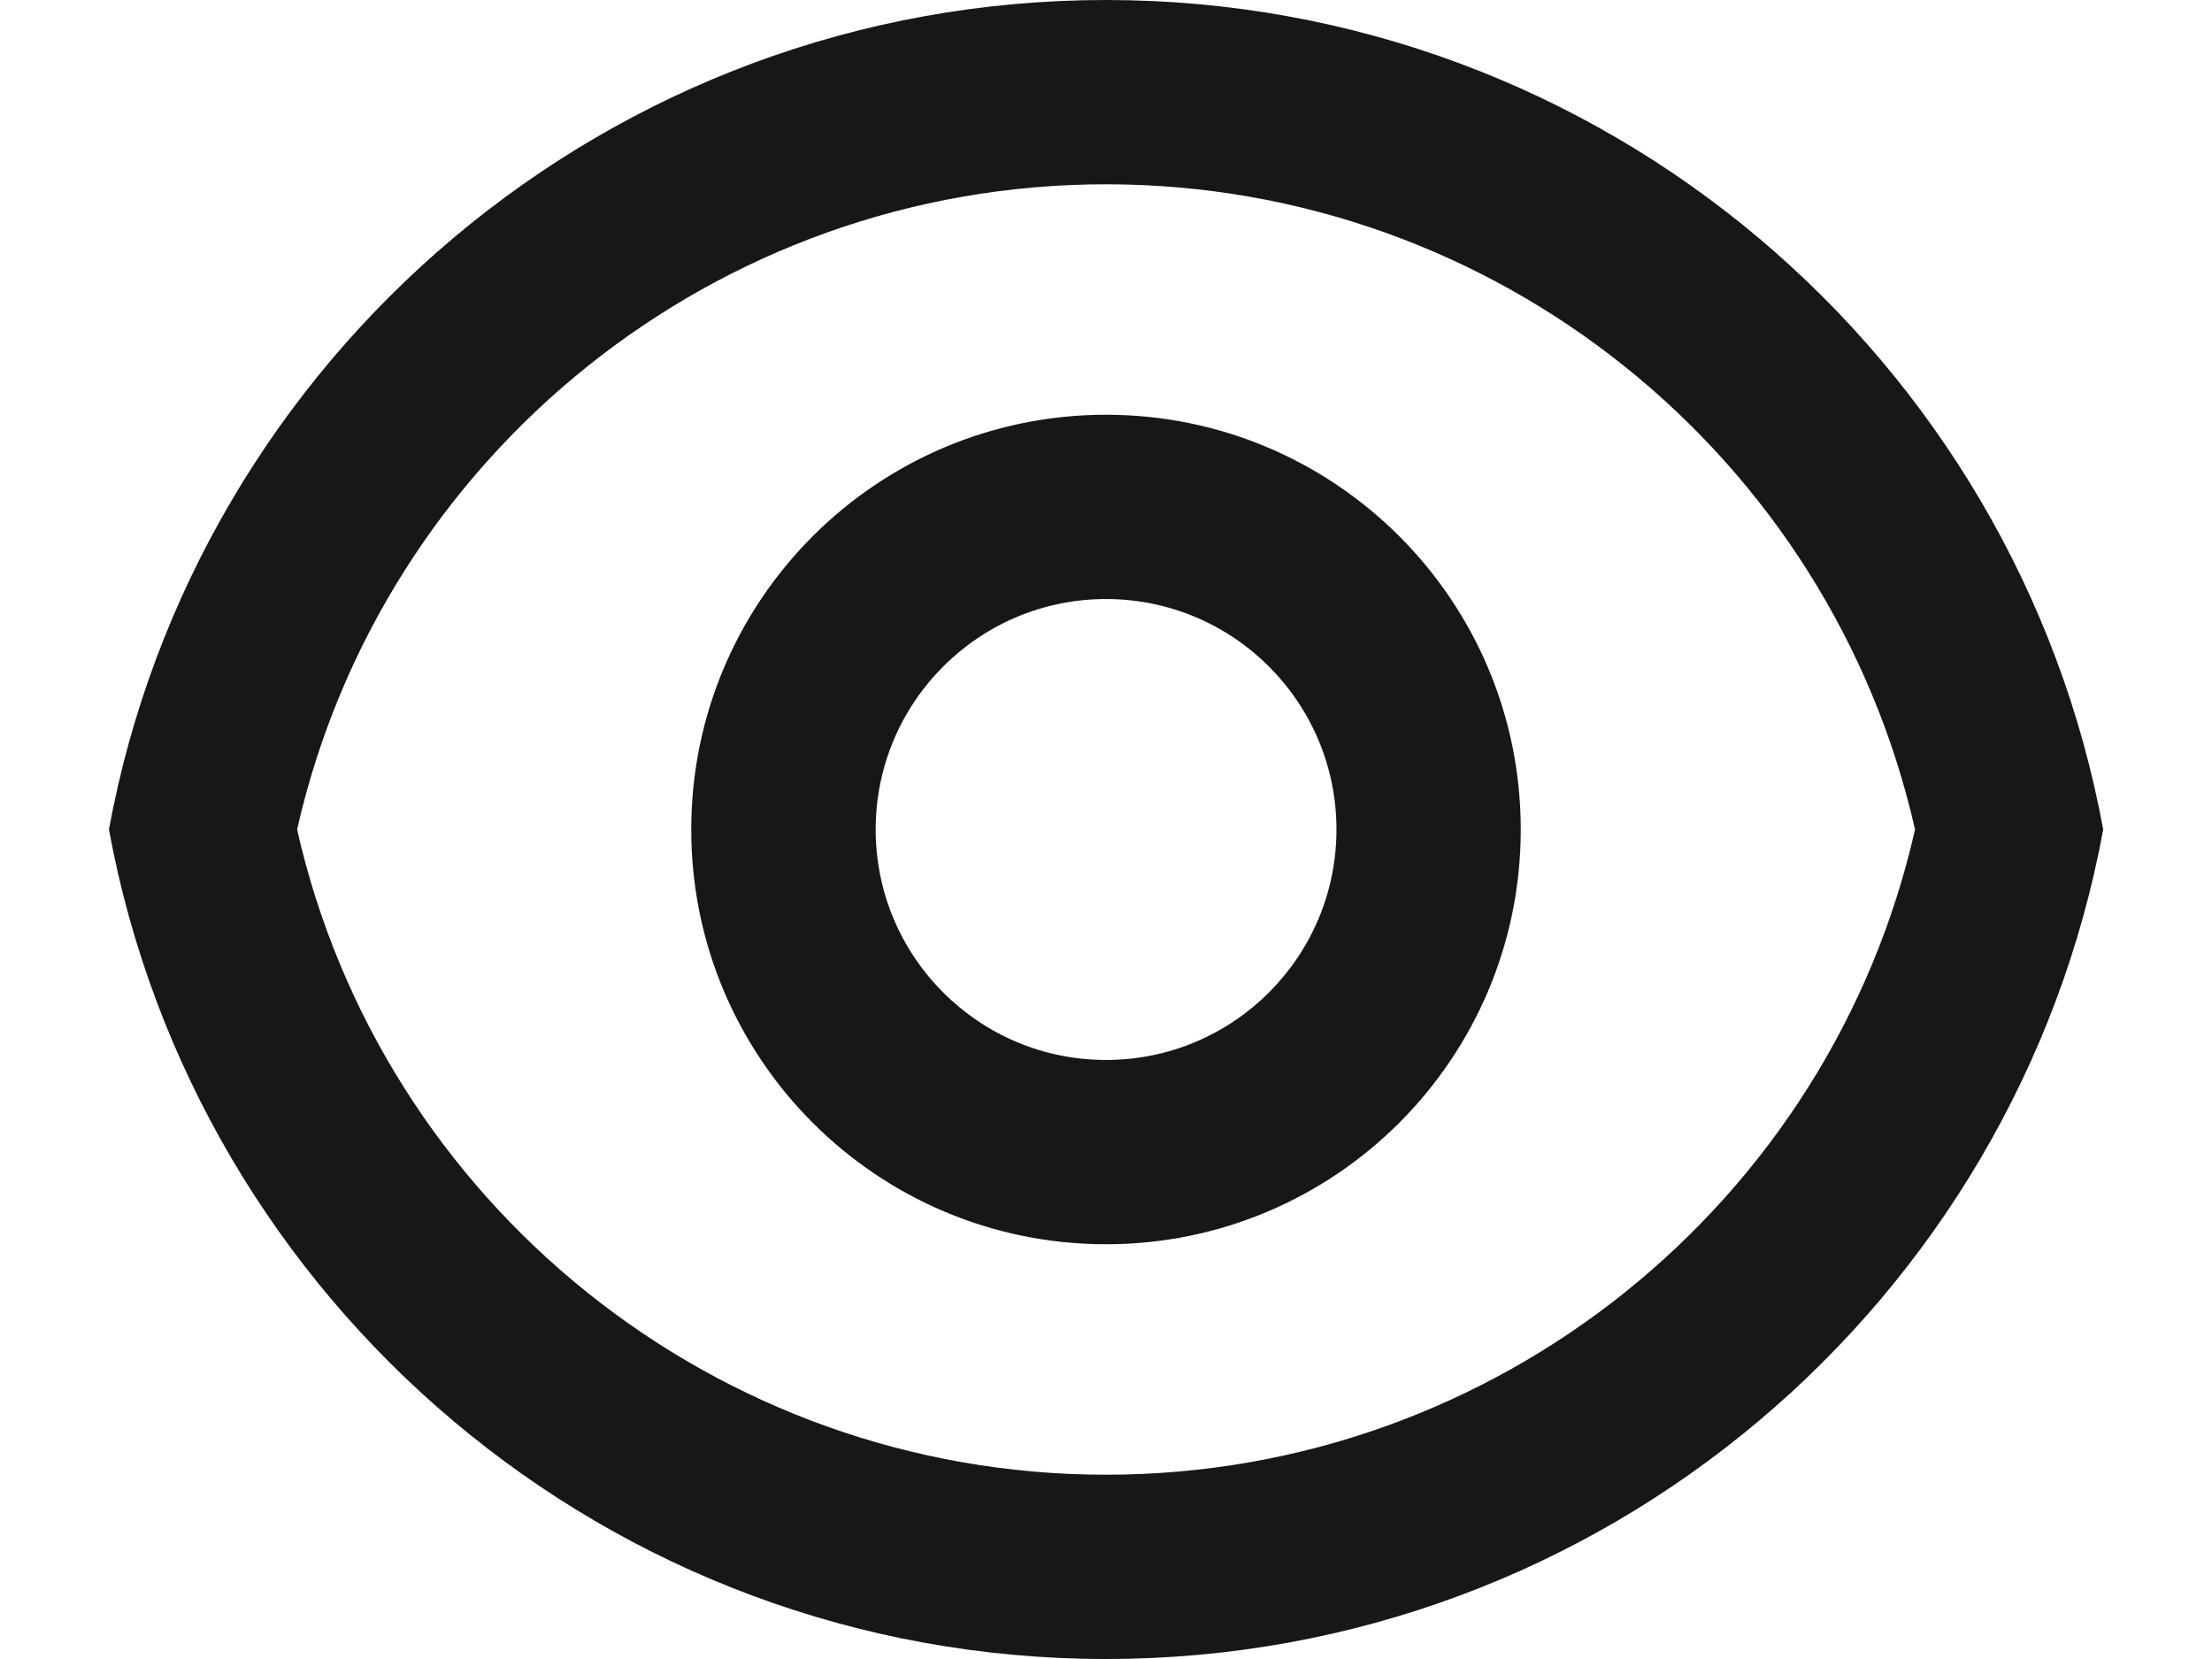 <svg width="16" height="12" viewBox="0 0 16 12" fill="none" xmlns="http://www.w3.org/2000/svg">
<path d="M8 0C11.595 0 14.586 2.587 15.213 6C14.586 9.413 11.595 12 8 12C4.405 12 1.415 9.413 0.788 6C1.415 2.587 4.405 0 8 0ZM8 10.667C10.824 10.667 13.24 8.701 13.852 6C13.24 3.299 10.824 1.333 8 1.333C5.176 1.333 2.76 3.299 2.149 6C2.76 8.701 5.176 10.667 8 10.667ZM8 9C6.343 9 5 7.657 5 6C5 4.343 6.343 3 8 3C9.657 3 11 4.343 11 6C11 7.657 9.657 9 8 9ZM8 7.667C8.921 7.667 9.667 6.92 9.667 6C9.667 5.08 8.921 4.333 8 4.333C7.08 4.333 6.334 5.08 6.334 6C6.334 6.92 7.08 7.667 8 7.667Z" fill="#171717"/>
</svg>
